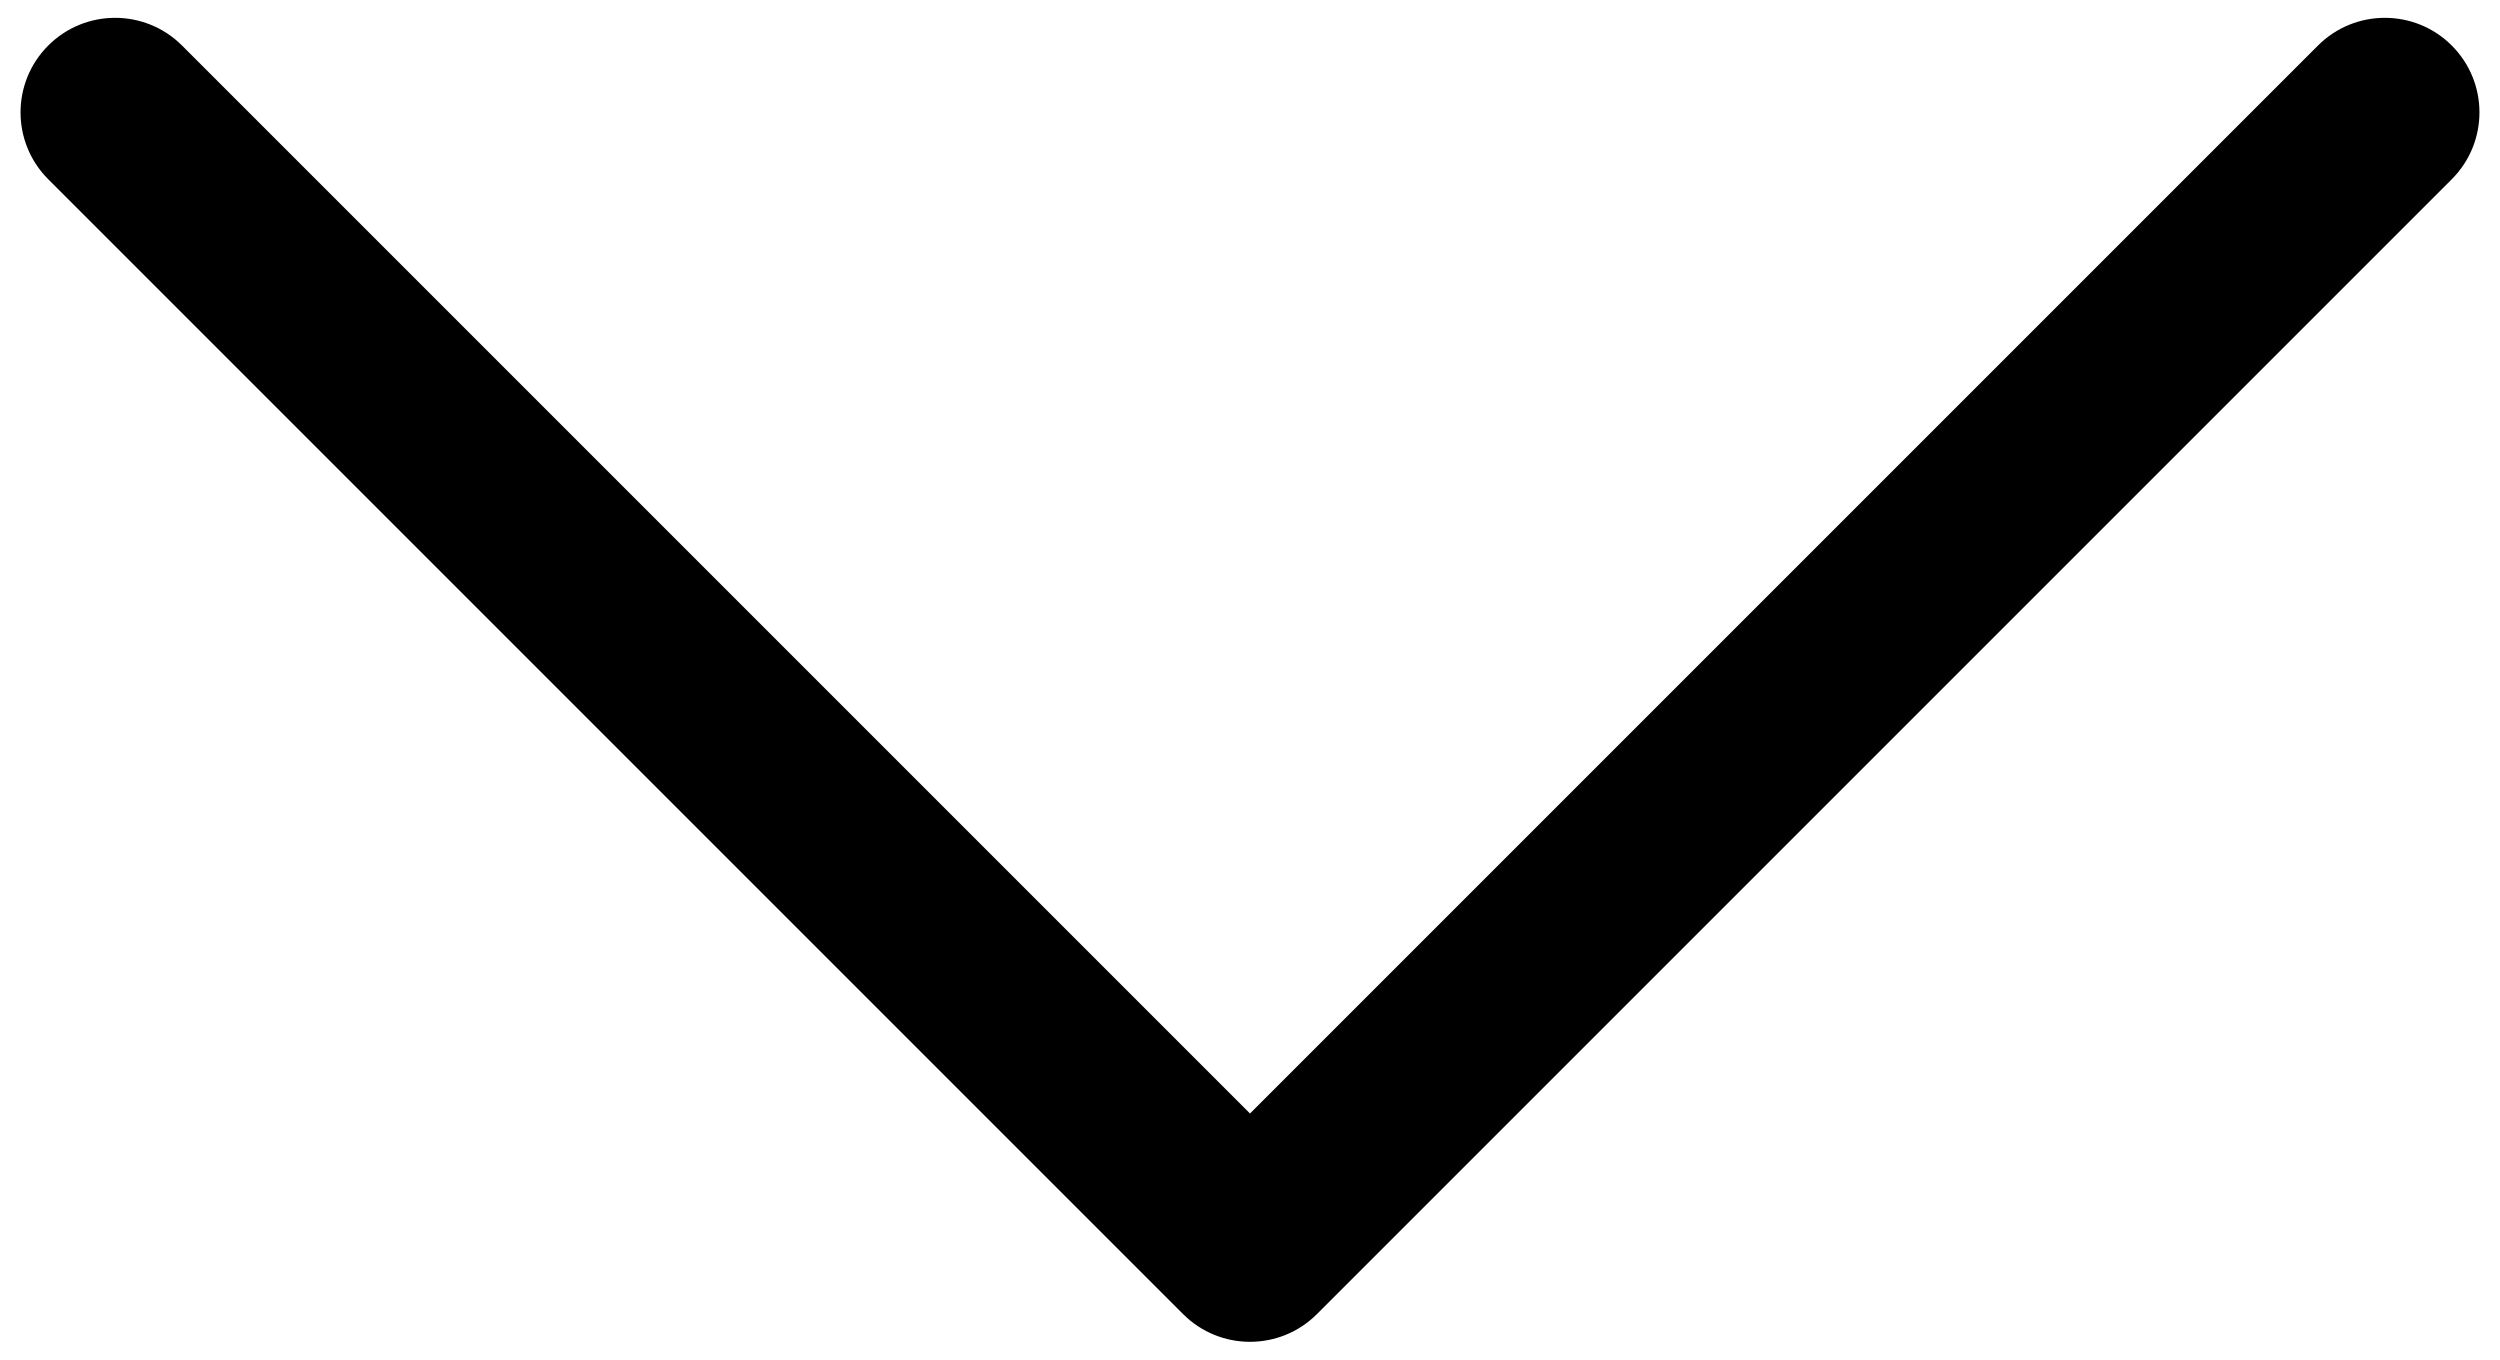 <svg width="57" height="31" viewBox="0 0 57 31" fill="none" xmlns="http://www.w3.org/2000/svg">
<path fill-rule="evenodd" clip-rule="evenodd" d="M1.1 1.038C1.942 0.196 3.308 0.196 4.15 1.038L28.5 25.388L52.85 1.038C53.692 0.196 55.058 0.196 55.9 1.038C56.742 1.88 56.742 3.245 55.9 4.087L30.025 29.962C29.183 30.804 27.817 30.804 26.975 29.962L1.1 4.087C0.258 3.245 0.258 1.88 1.1 1.038Z" fill="black"/>
</svg>
